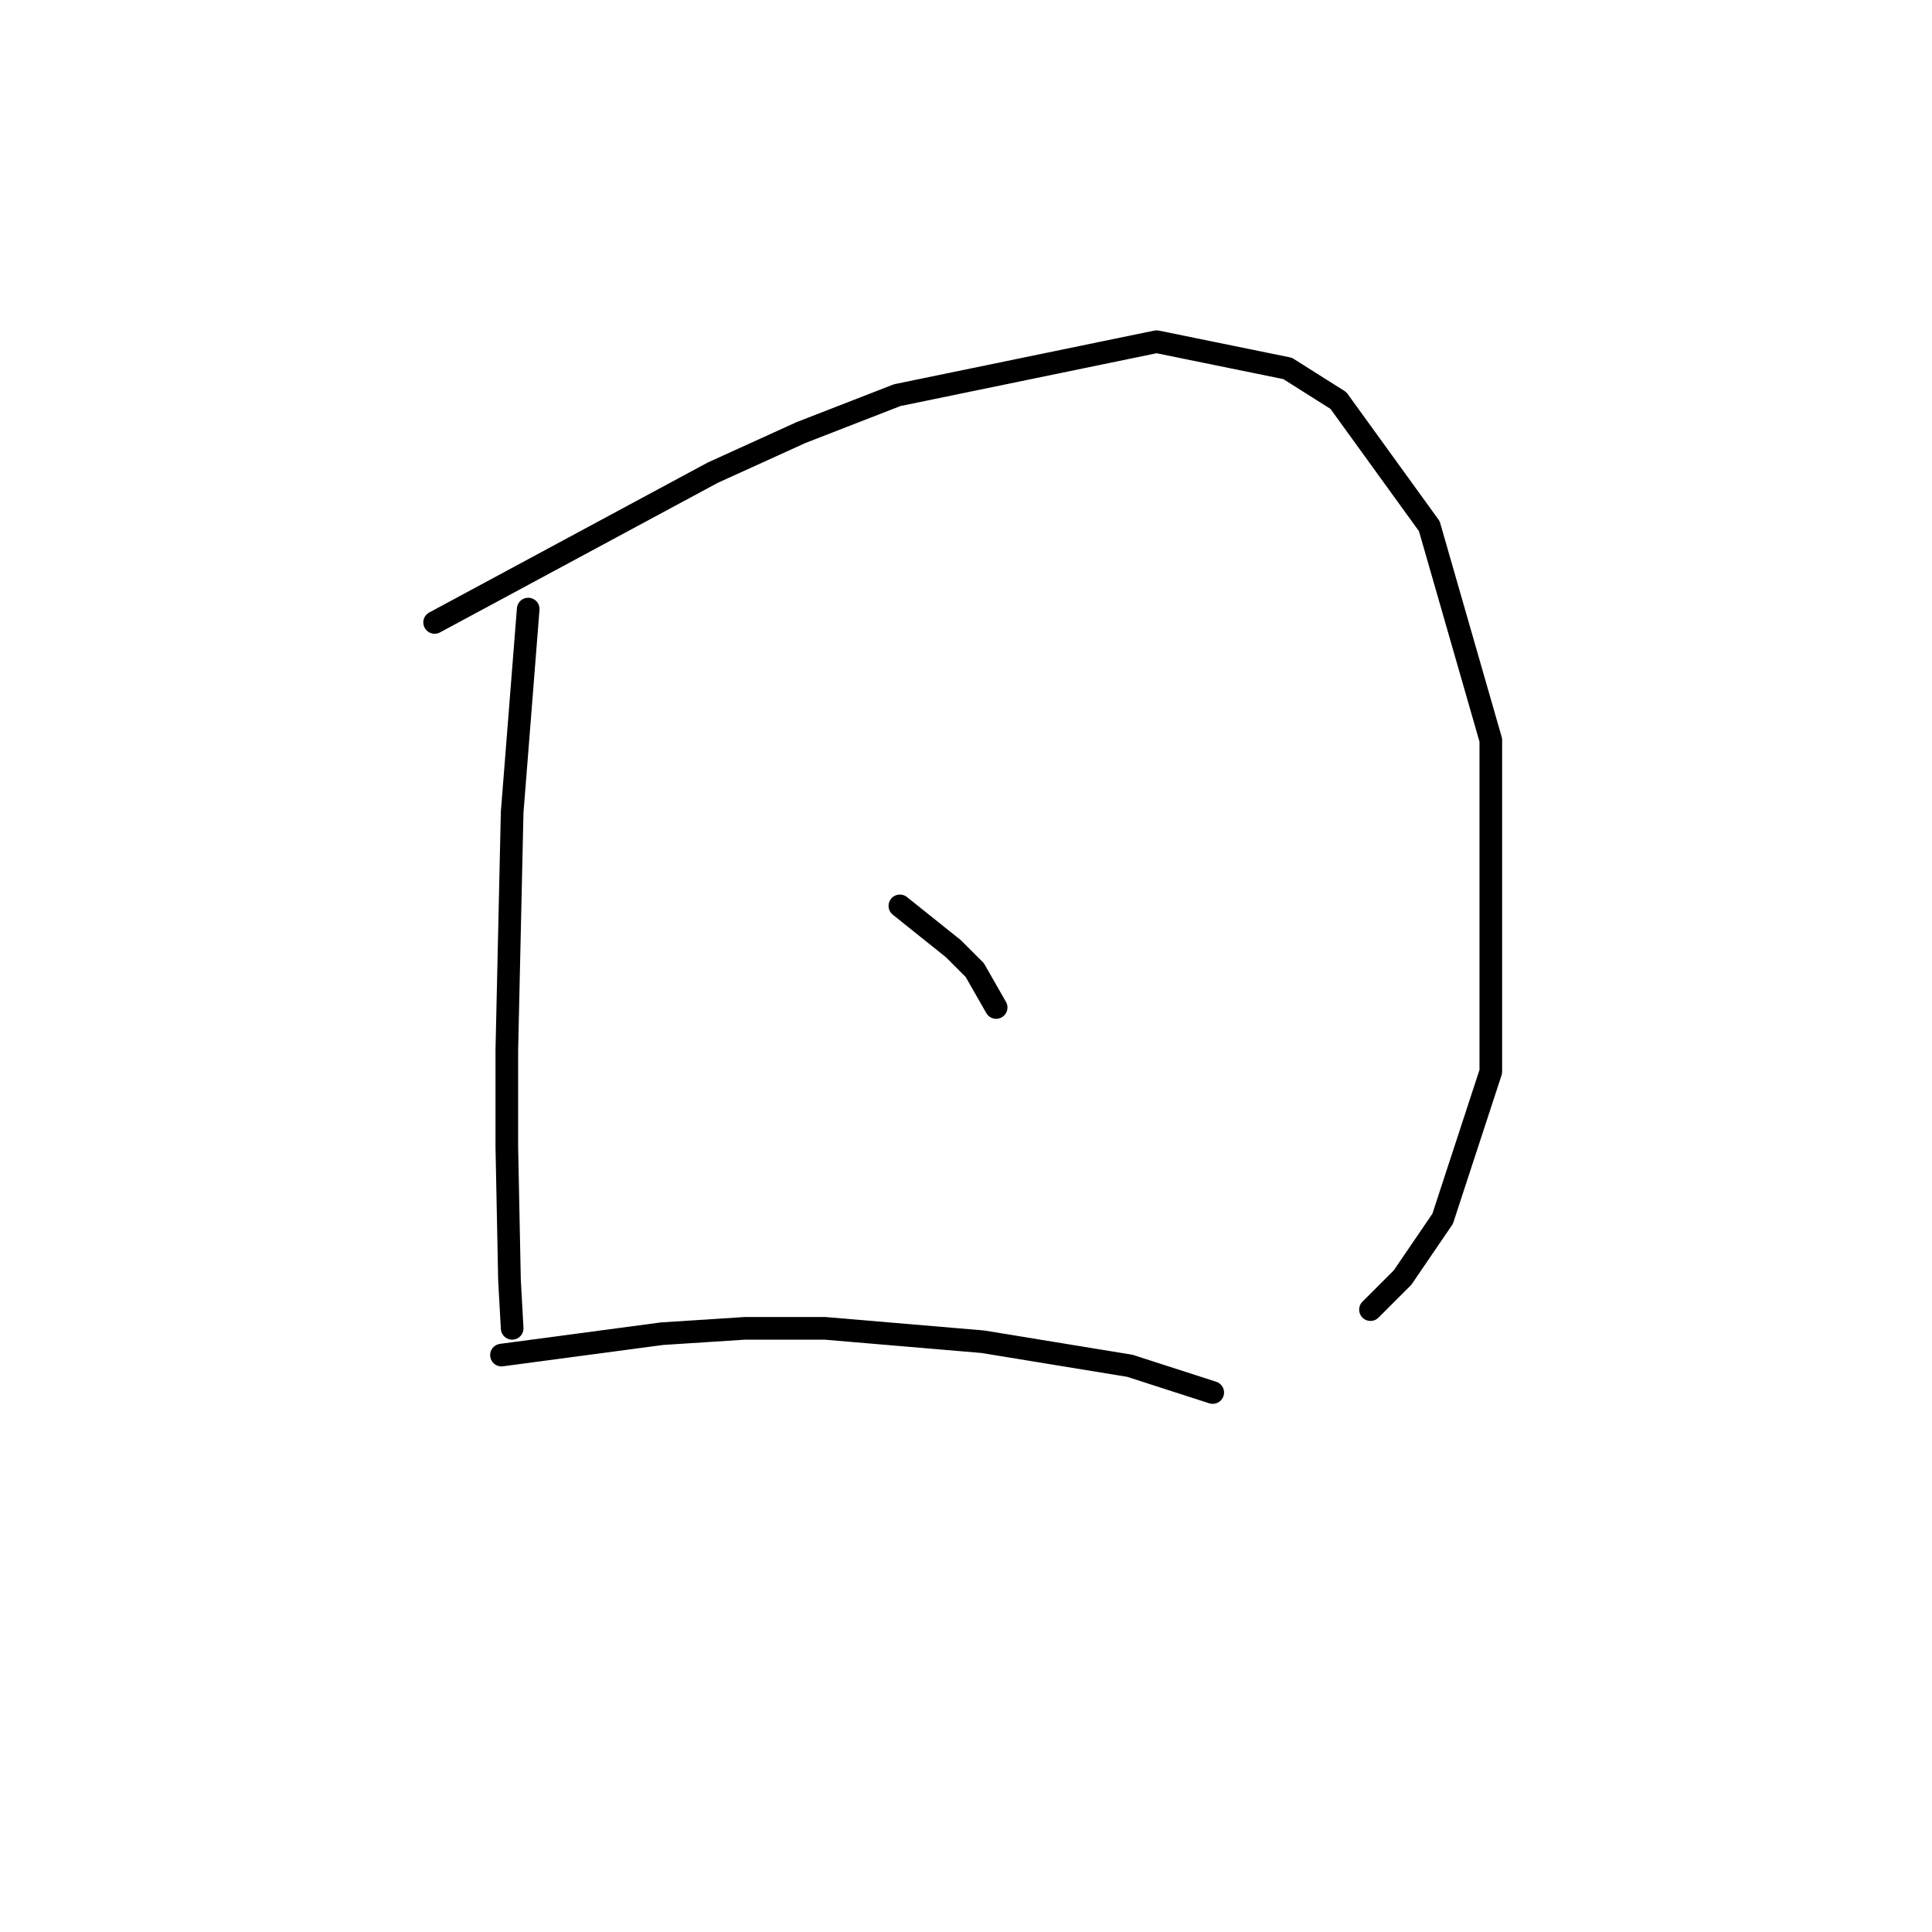 <?xml version="1.0" standalone="no"?>
    <svg width="256" height="256" xmlns="http://www.w3.org/2000/svg" version="1.1">
    <polyline stroke="black" stroke-width="3" stroke-linecap="round" fill="transparent" stroke-linejoin="round" points="69.99 80.705 68.927 94.169 67.864 107.633 67.156 139.166 67.156 151.921 67.51 169.636 67.864 176.013 67.864 176.013 " />
        <polyline stroke="black" stroke-width="3" stroke-linecap="round" fill="transparent" stroke-linejoin="round" points="57.59 82.477 76.013 72.556 94.437 62.636 106.129 57.321 118.884 52.361 153.252 45.275 170.613 48.818 177.345 53.07 189.391 69.722 197.54 98.066 197.54 142 191.162 161.487 185.848 169.282 181.596 173.533 181.596 173.533 " />
        <polyline stroke="black" stroke-width="3" stroke-linecap="round" fill="transparent" stroke-linejoin="round" points="119.239 120.033 122.782 122.868 126.325 125.702 129.159 128.537 131.994 133.497 131.994 133.497 " />
        <polyline stroke="black" stroke-width="3" stroke-linecap="round" fill="transparent" stroke-linejoin="round" points="66.447 179.556 77.076 178.139 87.705 176.722 98.689 176.013 109.318 176.013 130.222 177.785 149.709 180.974 160.692 184.517 160.692 184.517 " />
        </svg>